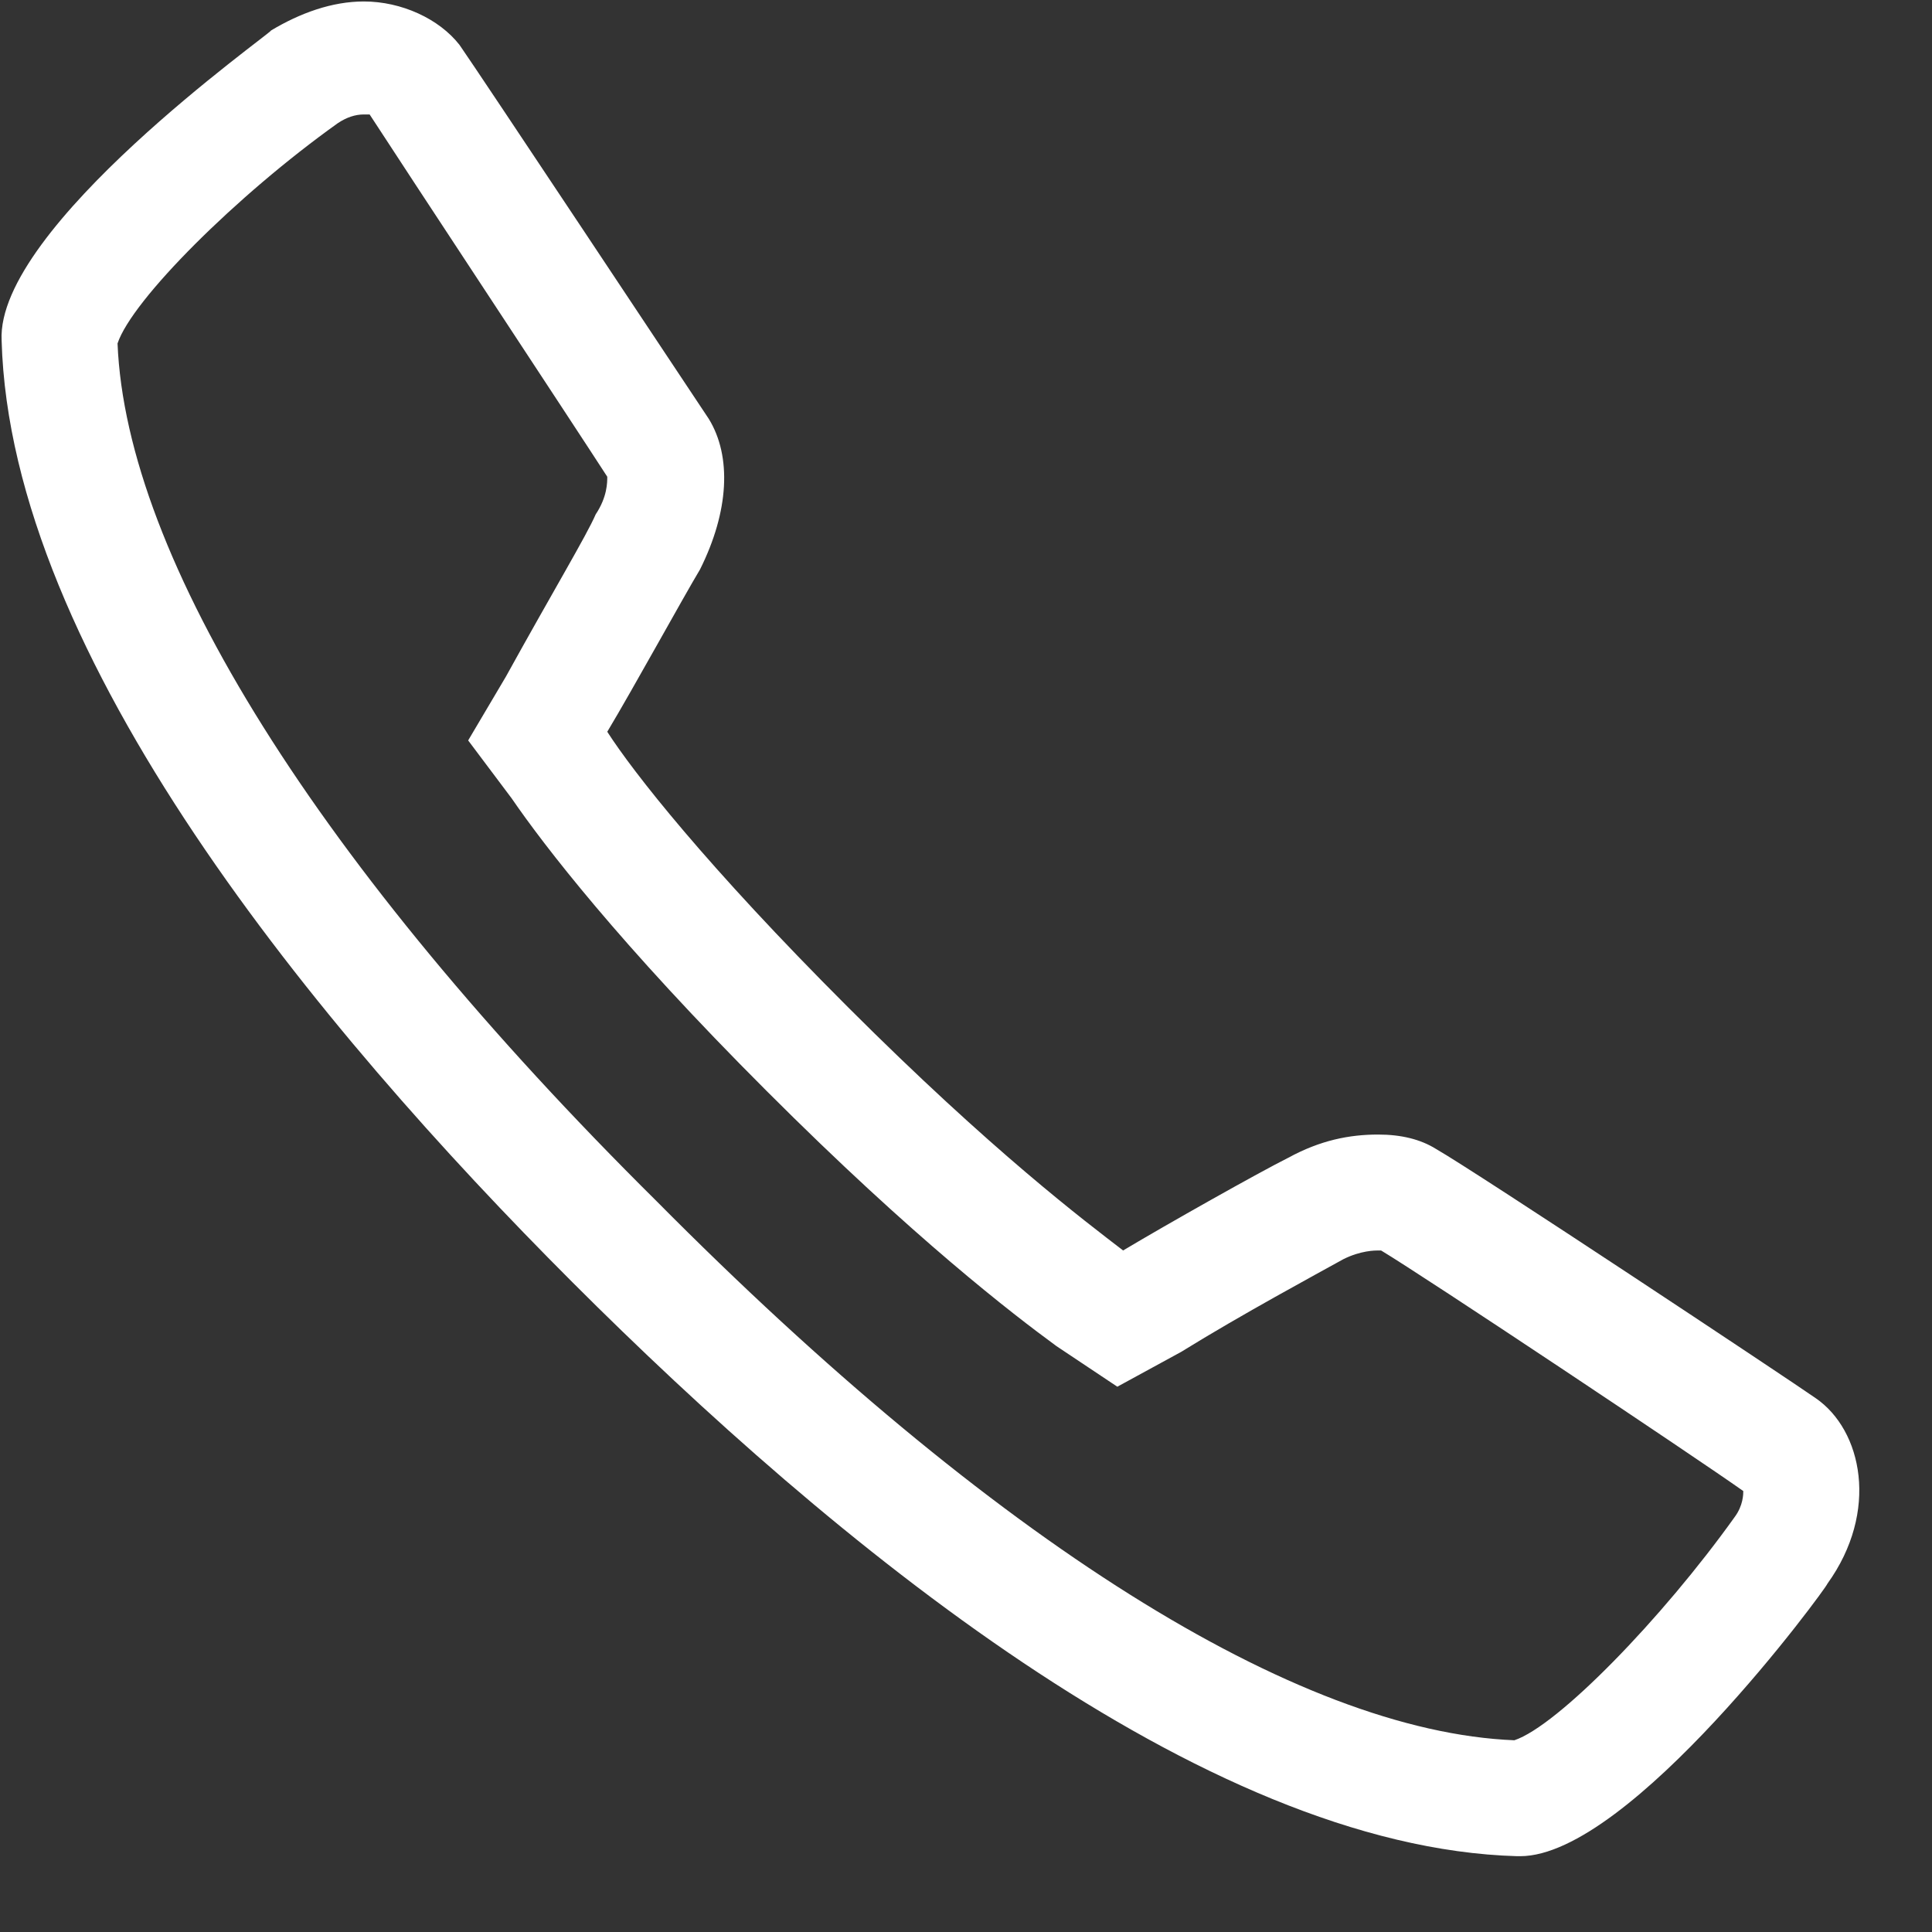 <svg width="25" height="25" viewBox="0 0 25 25" fill="none" xmlns="http://www.w3.org/2000/svg">
<rect x="0" y="0" width="25" height="25" fill="#333333" stroke="none"/>
<path fill-rule="evenodd" clip-rule="evenodd" d="M4.708 1.481C4.733 1.481 4.758 1.481 4.783 1.481C5.196 2.119 7.446 5.531 7.858 6.169C7.858 6.244 7.858 6.431 7.708 6.656C7.596 6.919 7.146 7.669 6.546 8.756L6.058 9.581L6.621 10.331C7.033 10.931 8.008 12.206 9.921 14.118C11.833 16.031 13.108 17.006 13.671 17.419L14.458 17.944L15.283 17.494C16.071 17.006 17.046 16.481 17.383 16.294C17.608 16.181 17.796 16.181 17.833 16.181C17.858 16.181 17.871 16.181 17.871 16.181C18.433 16.518 21.921 18.843 22.558 19.294C22.558 19.331 22.558 19.481 22.446 19.631C21.508 20.944 20.158 22.331 19.596 22.519C16.783 22.406 12.846 19.931 8.496 15.543C4.108 11.194 1.633 7.219 1.521 4.444C1.708 3.881 3.058 2.531 4.371 1.594C4.483 1.519 4.596 1.481 4.708 1.481ZM4.708 0.019C4.296 0.019 3.883 0.169 3.508 0.394C3.508 0.431 -0.054 2.944 0.021 4.406C0.133 8.494 4.108 13.293 7.408 16.593C10.746 19.931 15.546 23.906 19.633 24.019H19.671C21.096 24.019 23.646 20.531 23.646 20.494C24.321 19.556 24.096 18.506 23.496 18.093C23.121 17.831 19.108 15.168 18.583 14.868C18.383 14.743 18.133 14.681 17.833 14.681C17.458 14.681 17.083 14.756 16.671 14.981C16.296 15.168 15.096 15.844 14.533 16.181C14.046 15.806 12.846 14.906 10.971 13.031C9.133 11.194 8.196 9.994 7.858 9.469C8.196 8.906 8.833 7.744 9.058 7.369C9.433 6.619 9.471 5.906 9.171 5.419C8.871 4.969 6.208 0.956 5.946 0.581C5.683 0.244 5.196 0.019 4.708 0.019Z" fill="white"/>
</svg>
